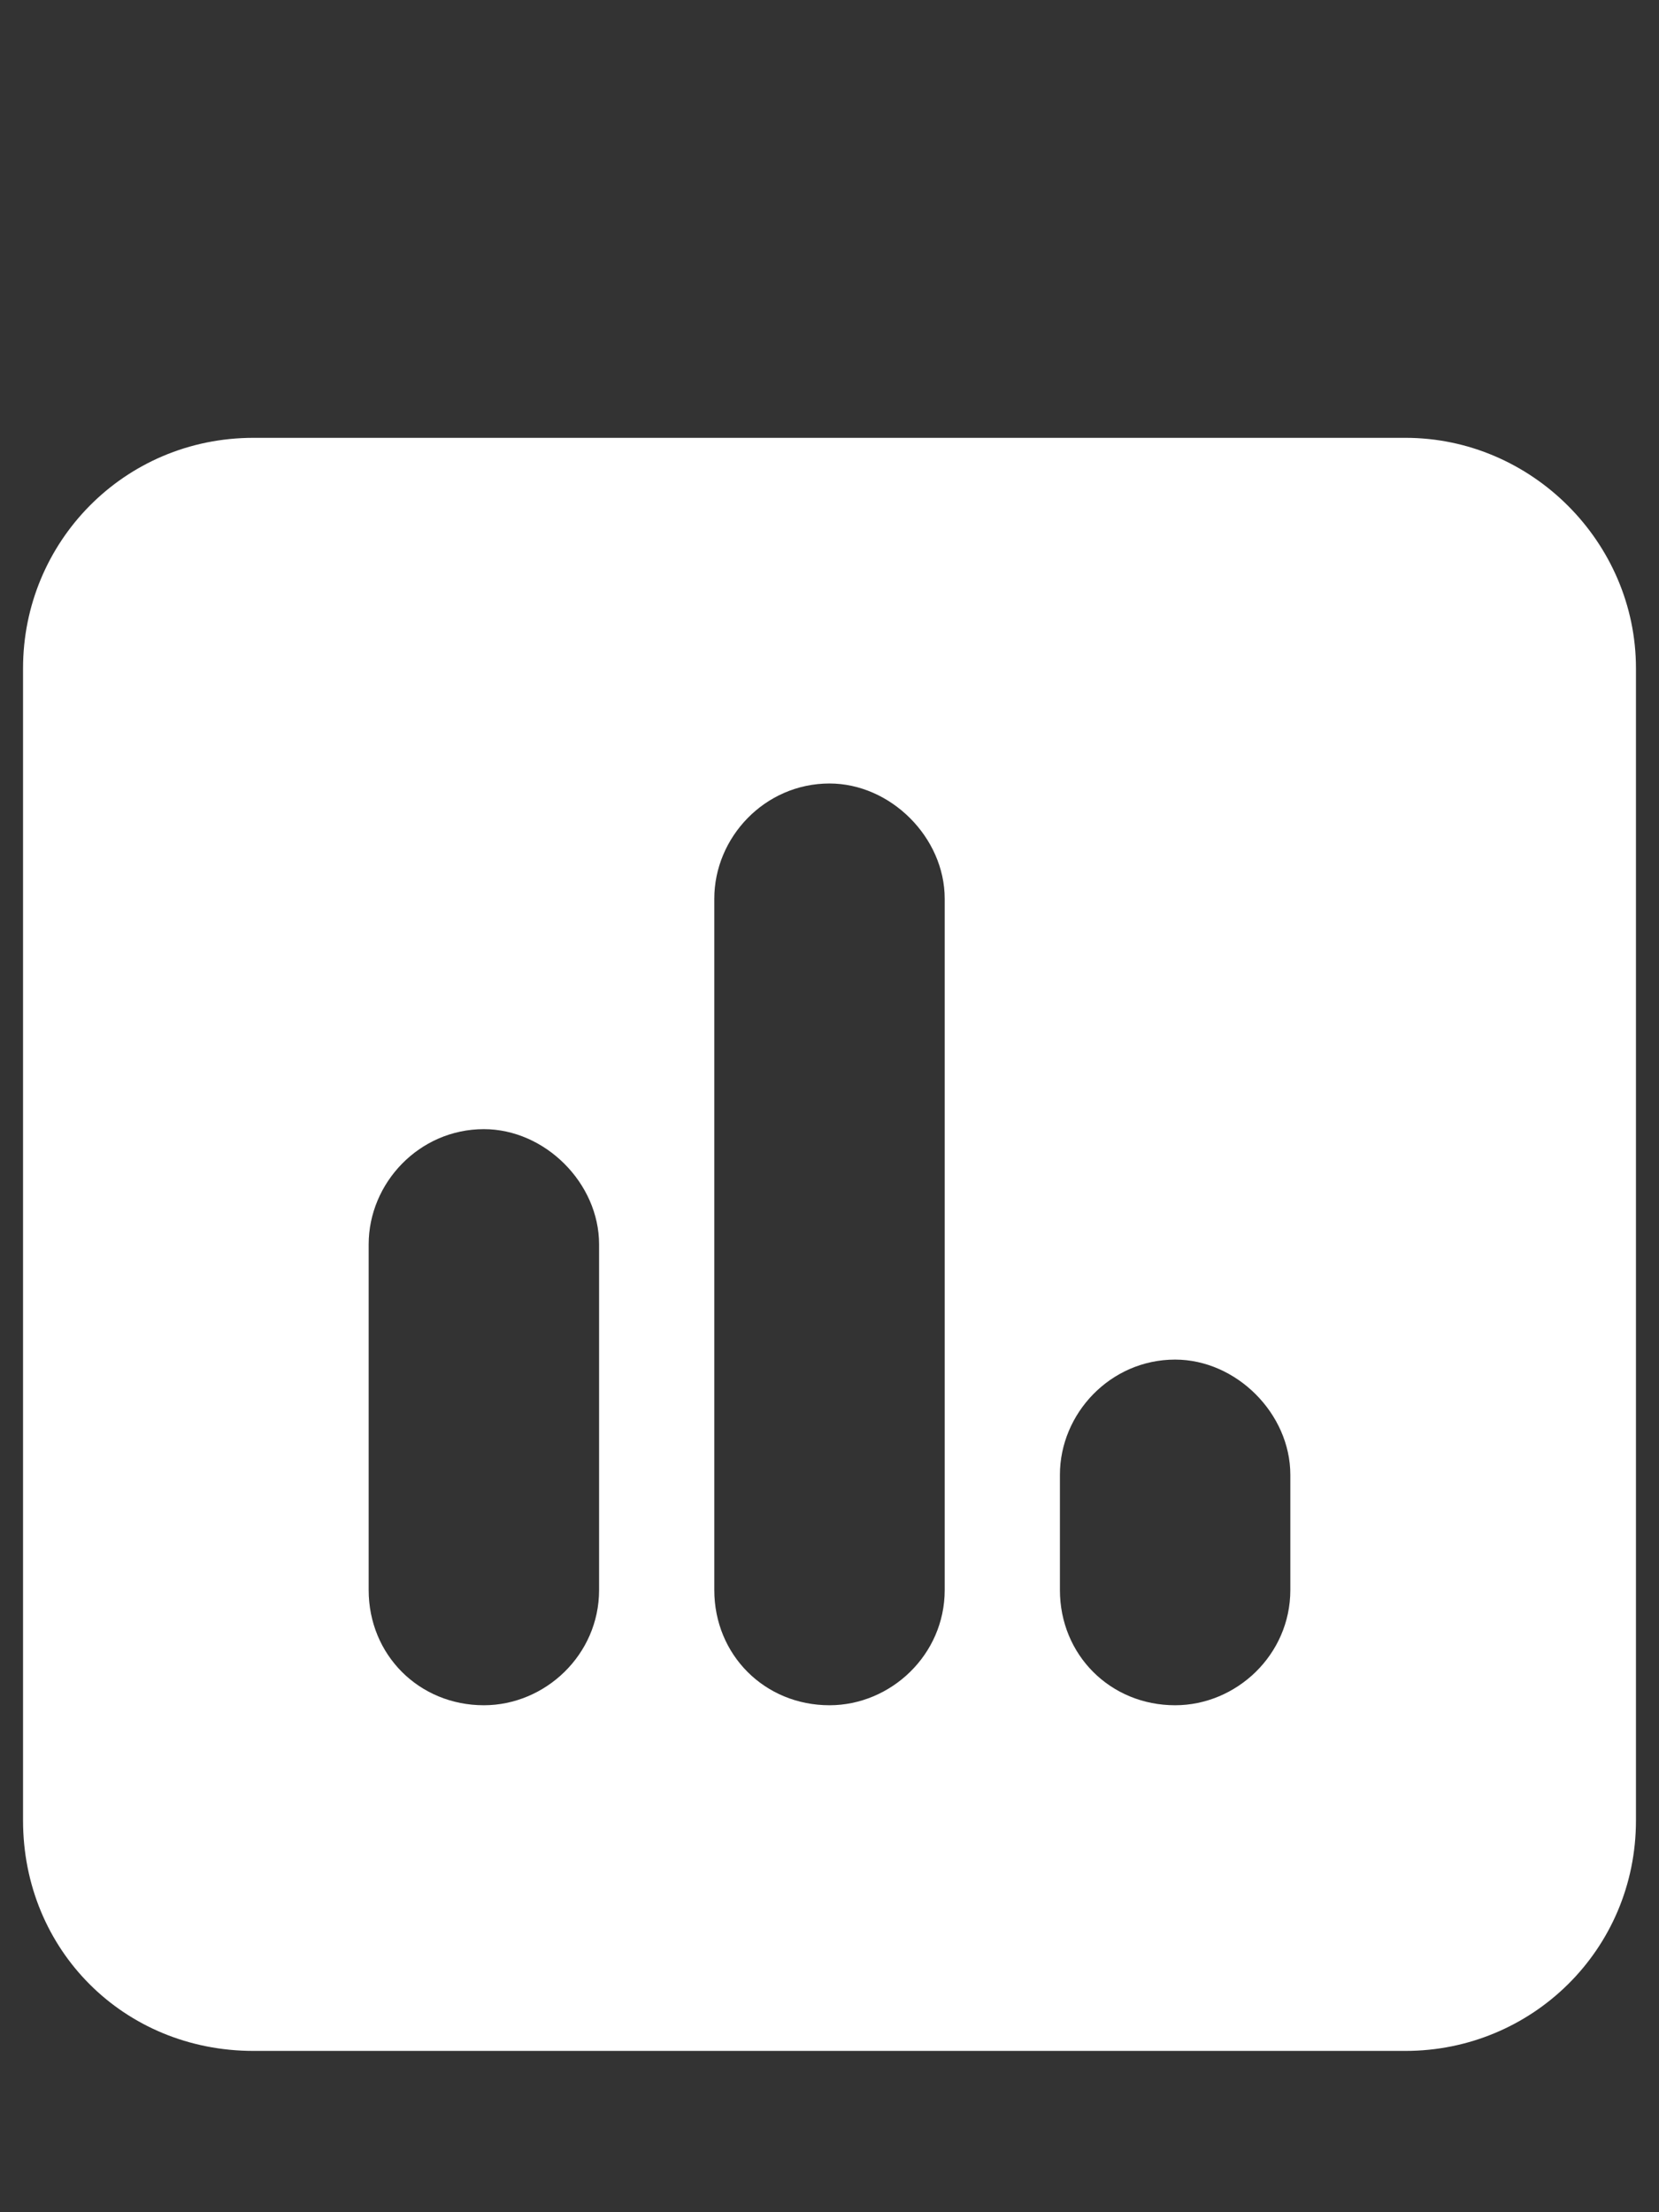 <svg width="27" height="36" viewBox="0 0 27 36" fill="none" xmlns="http://www.w3.org/2000/svg">
<rect x="0" y="0" width="27" height="36" fill="#333333" stroke="none"/>
<path d="M22.875 7.125C24.926 7.125 26.625 8.824 26.625 10.875V29.625C26.625 31.734 24.926 33.375 22.875 33.375H4.125C2.016 33.375 0.375 31.734 0.375 29.625V10.875C0.375 8.824 2.016 7.125 4.125 7.125H22.875ZM7.875 18.375C6.82 18.375 6 19.254 6 20.25V25.875C6 26.93 6.82 27.75 7.875 27.75C8.871 27.75 9.75 26.93 9.75 25.875V20.25C9.75 19.254 8.871 18.375 7.875 18.375ZM11.625 25.875C11.625 26.93 12.445 27.75 13.5 27.75C14.496 27.75 15.375 26.93 15.375 25.875V14.625C15.375 13.629 14.496 12.75 13.5 12.75C12.445 12.75 11.625 13.629 11.625 14.625V25.875ZM19.125 22.125C18.07 22.125 17.25 23.004 17.25 24V25.875C17.25 26.93 18.07 27.75 19.125 27.75C20.121 27.75 21 26.93 21 25.875V24C21 23.004 20.121 22.125 19.125 22.125Z" fill="white"/>
</svg>
